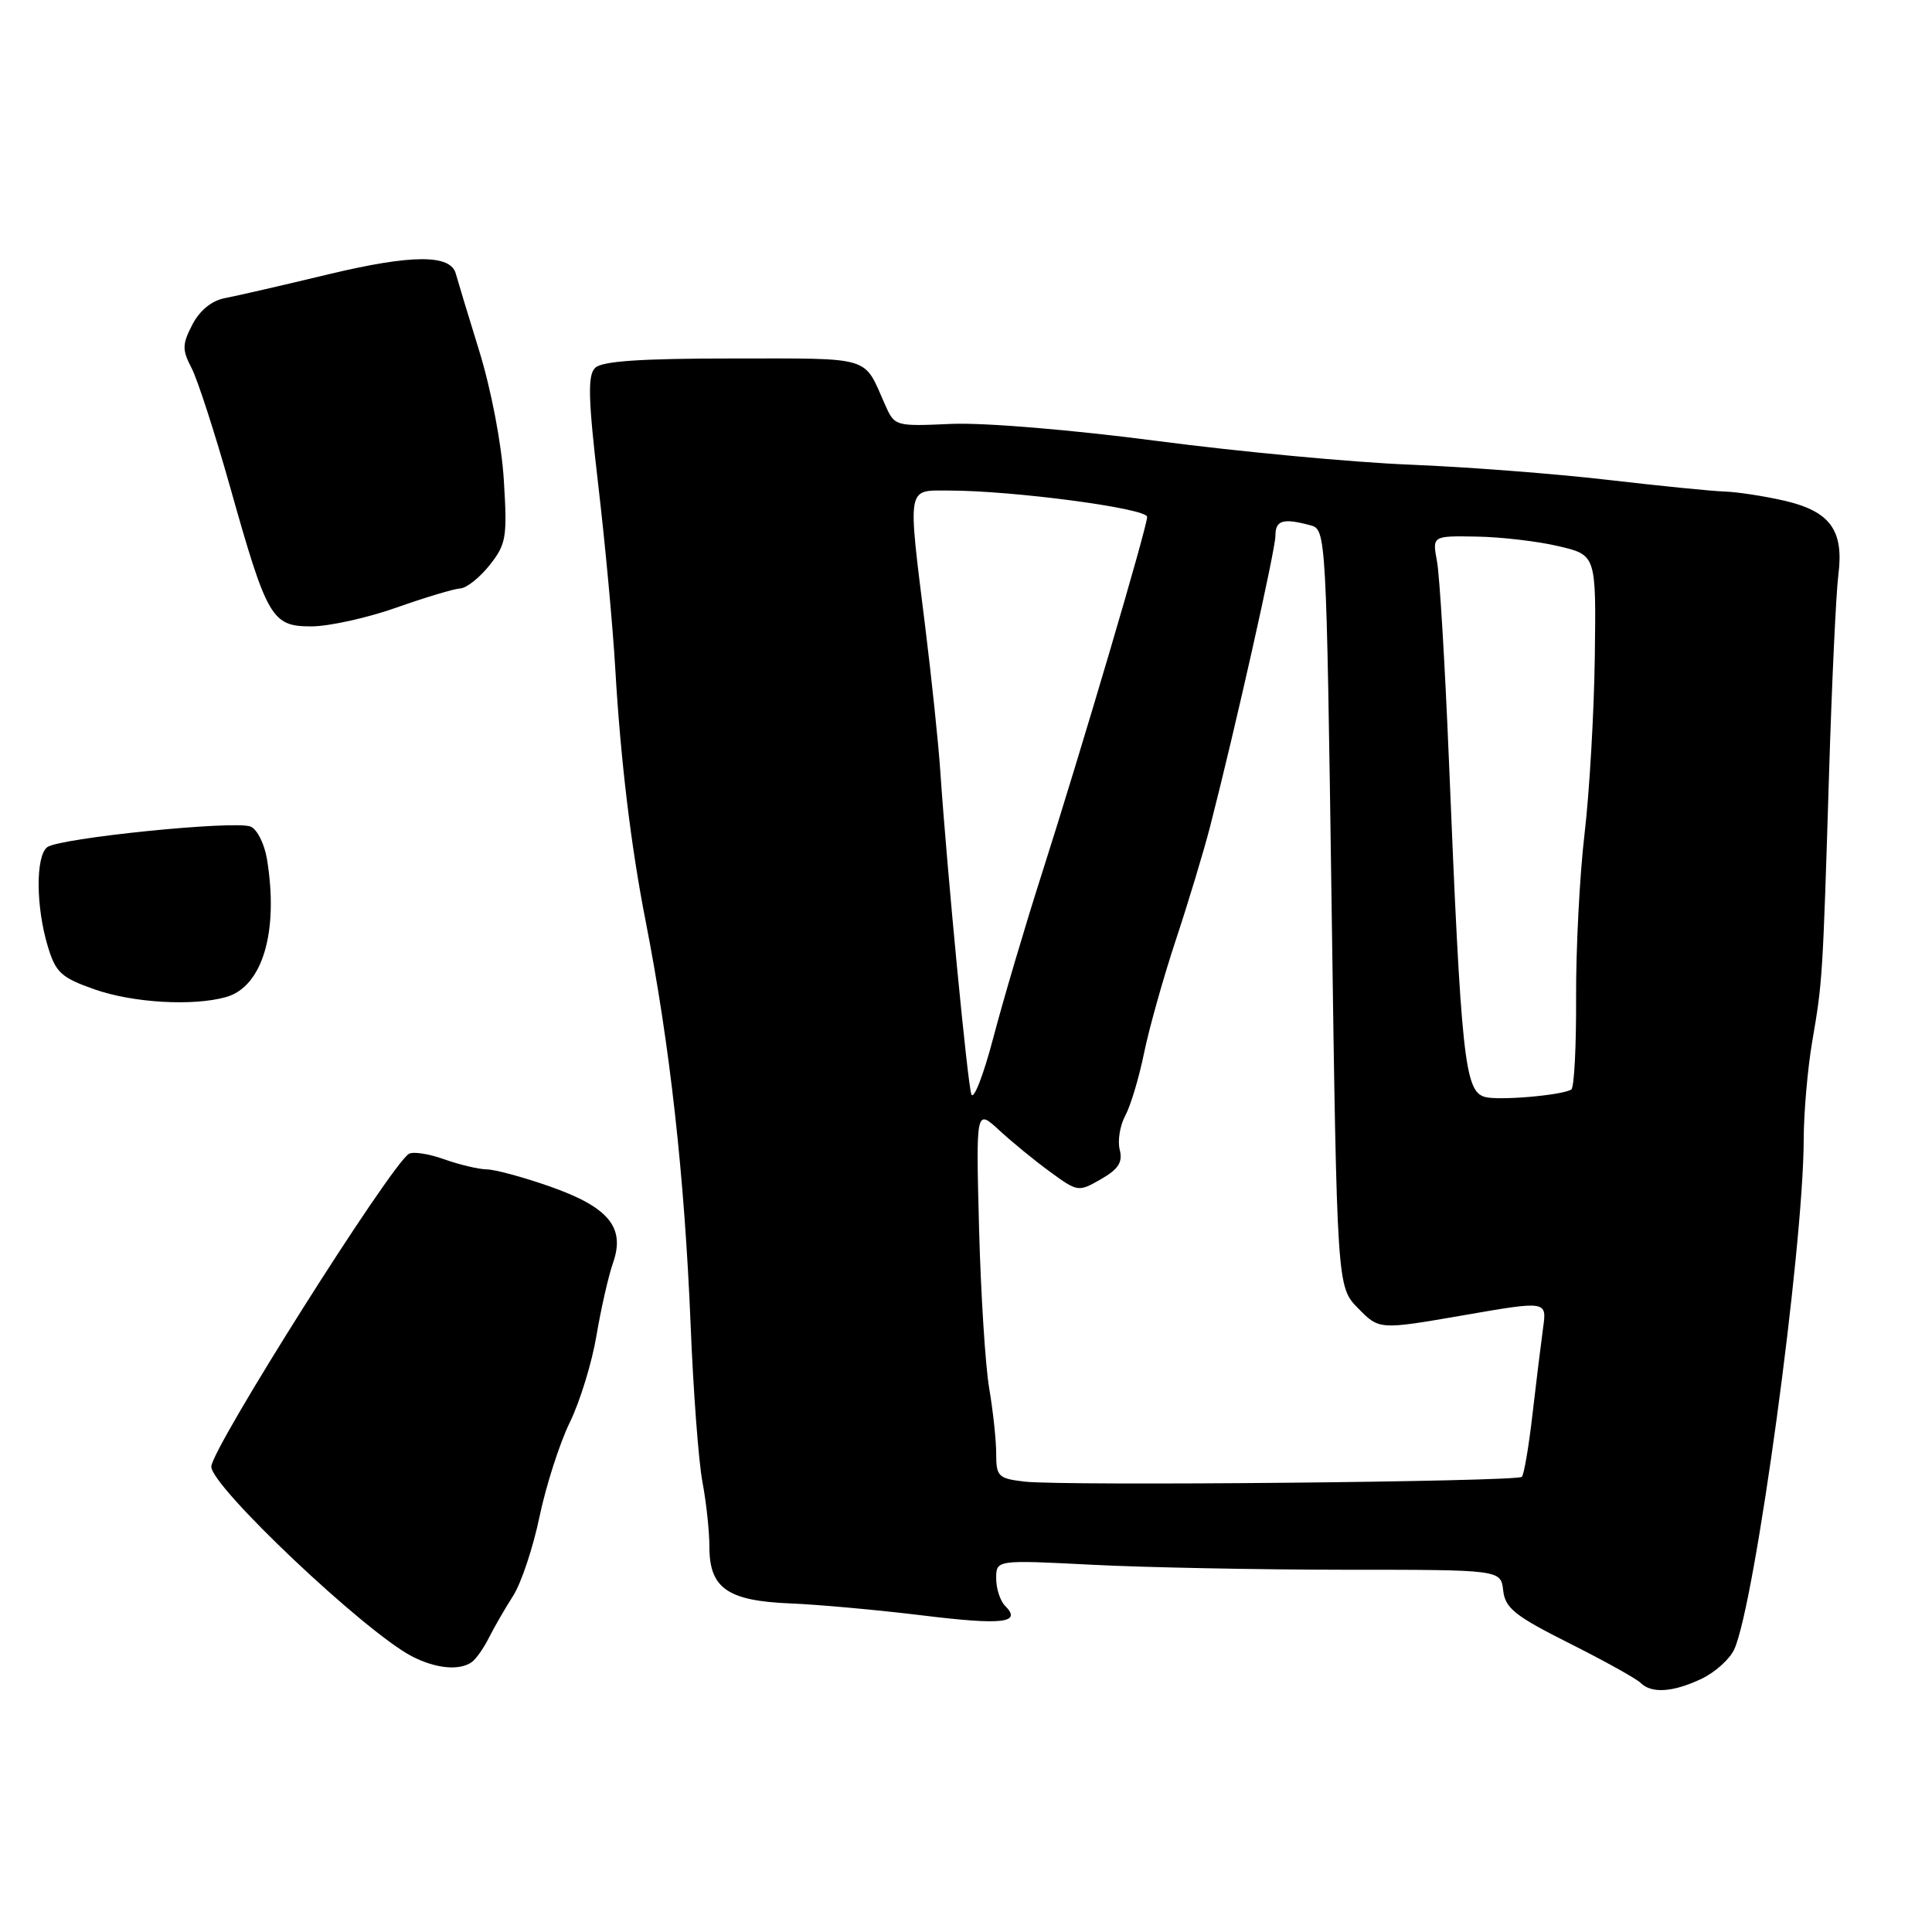 <?xml version="1.0" encoding="UTF-8" standalone="no"?>
<!DOCTYPE svg PUBLIC "-//W3C//DTD SVG 1.1//EN" "http://www.w3.org/Graphics/SVG/1.1/DTD/svg11.dtd" >
<svg xmlns="http://www.w3.org/2000/svg" xmlns:xlink="http://www.w3.org/1999/xlink" version="1.1" viewBox="0 0 256 256">
 <g >
 <path fill="currentColor"
d=" M 225.46 222.45 C 227.25 221.60 229.21 219.84 229.80 218.54 C 232.57 212.46 238.96 165.53 239.00 151.00 C 239.01 147.43 239.52 141.57 240.13 138.00 C 241.50 130.01 241.52 129.62 242.36 102.50 C 242.73 90.40 243.29 78.56 243.59 76.18 C 244.35 70.25 242.50 67.73 236.37 66.33 C 233.69 65.72 230.15 65.18 228.50 65.13 C 226.85 65.08 219.88 64.38 213.00 63.58 C 206.12 62.78 194.35 61.87 186.83 61.57 C 179.32 61.27 164.24 59.86 153.33 58.43 C 141.93 56.94 130.32 55.98 126.02 56.17 C 118.55 56.50 118.54 56.50 117.22 53.50 C 114.40 47.11 115.69 47.50 97.18 47.50 C 84.86 47.50 79.75 47.85 78.85 48.75 C 77.85 49.75 77.94 52.85 79.27 64.25 C 80.19 72.09 81.20 83.00 81.52 88.50 C 82.23 100.71 83.59 112.05 85.54 122.00 C 88.77 138.46 90.70 155.82 91.51 175.50 C 91.86 184.30 92.57 193.70 93.08 196.39 C 93.59 199.07 94.00 202.94 94.00 204.98 C 94.00 210.44 96.41 212.12 104.68 212.46 C 108.43 212.61 116.33 213.33 122.23 214.05 C 132.87 215.36 135.46 215.06 133.18 212.78 C 132.53 212.13 132.00 210.50 132.00 209.15 C 132.00 206.69 132.00 206.69 144.75 207.34 C 151.76 207.70 166.81 207.99 178.18 208.00 C 198.87 208.00 198.87 208.00 199.18 210.75 C 199.45 213.10 200.74 214.12 207.94 217.74 C 212.58 220.07 216.83 222.43 217.39 222.99 C 218.83 224.43 221.69 224.24 225.46 222.45 Z  M 62.52 220.23 C 63.08 219.83 64.10 218.38 64.79 217.00 C 65.48 215.62 66.92 213.13 67.99 211.46 C 69.06 209.79 70.64 205.06 71.49 200.96 C 72.35 196.86 74.15 191.25 75.49 188.50 C 76.84 185.75 78.43 180.57 79.03 177.00 C 79.63 173.43 80.62 169.08 81.23 167.33 C 82.88 162.64 80.65 159.95 72.88 157.22 C 69.37 155.99 65.60 154.96 64.50 154.95 C 63.40 154.93 60.85 154.32 58.83 153.60 C 56.81 152.88 54.72 152.56 54.18 152.89 C 51.72 154.43 28.00 191.97 28.00 194.34 C 28.00 196.99 48.31 216.20 54.56 219.46 C 57.72 221.10 60.88 221.41 62.52 220.23 Z  M 29.94 132.12 C 34.79 130.76 36.96 123.45 35.37 113.81 C 35.03 111.78 34.05 109.85 33.19 109.52 C 31.02 108.69 7.79 111.05 6.25 112.26 C 4.71 113.47 4.75 120.17 6.34 125.42 C 7.38 128.87 8.11 129.54 12.51 131.09 C 17.59 132.88 25.54 133.35 29.94 132.12 Z  M 52.50 80.52 C 56.35 79.16 60.17 78.01 61.00 77.97 C 61.83 77.92 63.57 76.53 64.89 74.87 C 67.08 72.09 67.23 71.20 66.76 63.61 C 66.46 58.80 65.09 51.65 63.48 46.43 C 61.96 41.52 60.58 36.95 60.40 36.28 C 59.73 33.68 54.56 33.70 43.55 36.34 C 37.47 37.80 31.27 39.23 29.77 39.51 C 28.05 39.84 26.46 41.14 25.49 43.01 C 24.13 45.64 24.12 46.34 25.40 48.80 C 26.19 50.34 28.47 57.37 30.46 64.42 C 35.41 81.99 36.00 83.00 41.28 83.00 C 43.60 82.99 48.65 81.88 52.50 80.52 Z  M 135.75 196.32 C 132.27 195.91 132.00 195.64 132.00 192.62 C 132.00 190.83 131.58 186.92 131.07 183.93 C 130.56 180.95 129.96 171.39 129.73 162.71 C 129.32 146.92 129.32 146.92 132.41 149.77 C 134.11 151.34 137.15 153.83 139.18 155.30 C 142.79 157.94 142.91 157.96 145.88 156.25 C 148.20 154.92 148.79 154.00 148.37 152.35 C 148.07 151.16 148.40 149.13 149.10 147.84 C 149.80 146.55 150.93 142.80 151.60 139.50 C 152.28 136.20 154.18 129.45 155.82 124.50 C 157.46 119.55 159.50 112.80 160.35 109.50 C 163.65 96.66 169.00 72.86 169.00 70.98 C 169.00 68.93 170.01 68.63 173.62 69.60 C 175.72 70.16 175.74 70.38 176.45 120.33 C 177.16 170.50 177.16 170.50 179.95 173.35 C 182.75 176.21 182.75 176.21 193.86 174.29 C 204.97 172.36 204.97 172.36 204.47 175.93 C 204.20 177.89 203.57 183.02 203.07 187.33 C 202.58 191.64 201.94 195.40 201.65 195.69 C 200.99 196.34 140.88 196.92 135.75 196.32 Z  M 128.71 145.00 C 128.20 143.56 125.50 115.54 124.58 102.00 C 124.34 98.42 123.44 89.88 122.59 83.00 C 120.25 64.14 120.11 65.00 125.70 65.00 C 134.23 65.00 152.00 67.36 152.00 68.49 C 152.00 69.86 143.28 99.40 138.00 115.93 C 135.79 122.84 132.92 132.55 131.62 137.50 C 130.32 142.45 129.01 145.82 128.71 145.00 Z  M 196.75 145.35 C 194.07 144.59 193.61 140.29 191.99 100.76 C 191.47 88.12 190.76 76.25 190.41 74.39 C 189.78 71.00 189.78 71.00 195.64 71.10 C 198.86 71.15 203.75 71.72 206.50 72.37 C 211.50 73.54 211.50 73.54 211.32 87.02 C 211.22 94.43 210.61 105.00 209.96 110.50 C 209.31 116.00 208.81 125.77 208.84 132.22 C 208.87 138.67 208.59 144.14 208.20 144.37 C 206.95 145.14 198.55 145.86 196.75 145.35 Z "/>
</g>
</svg>